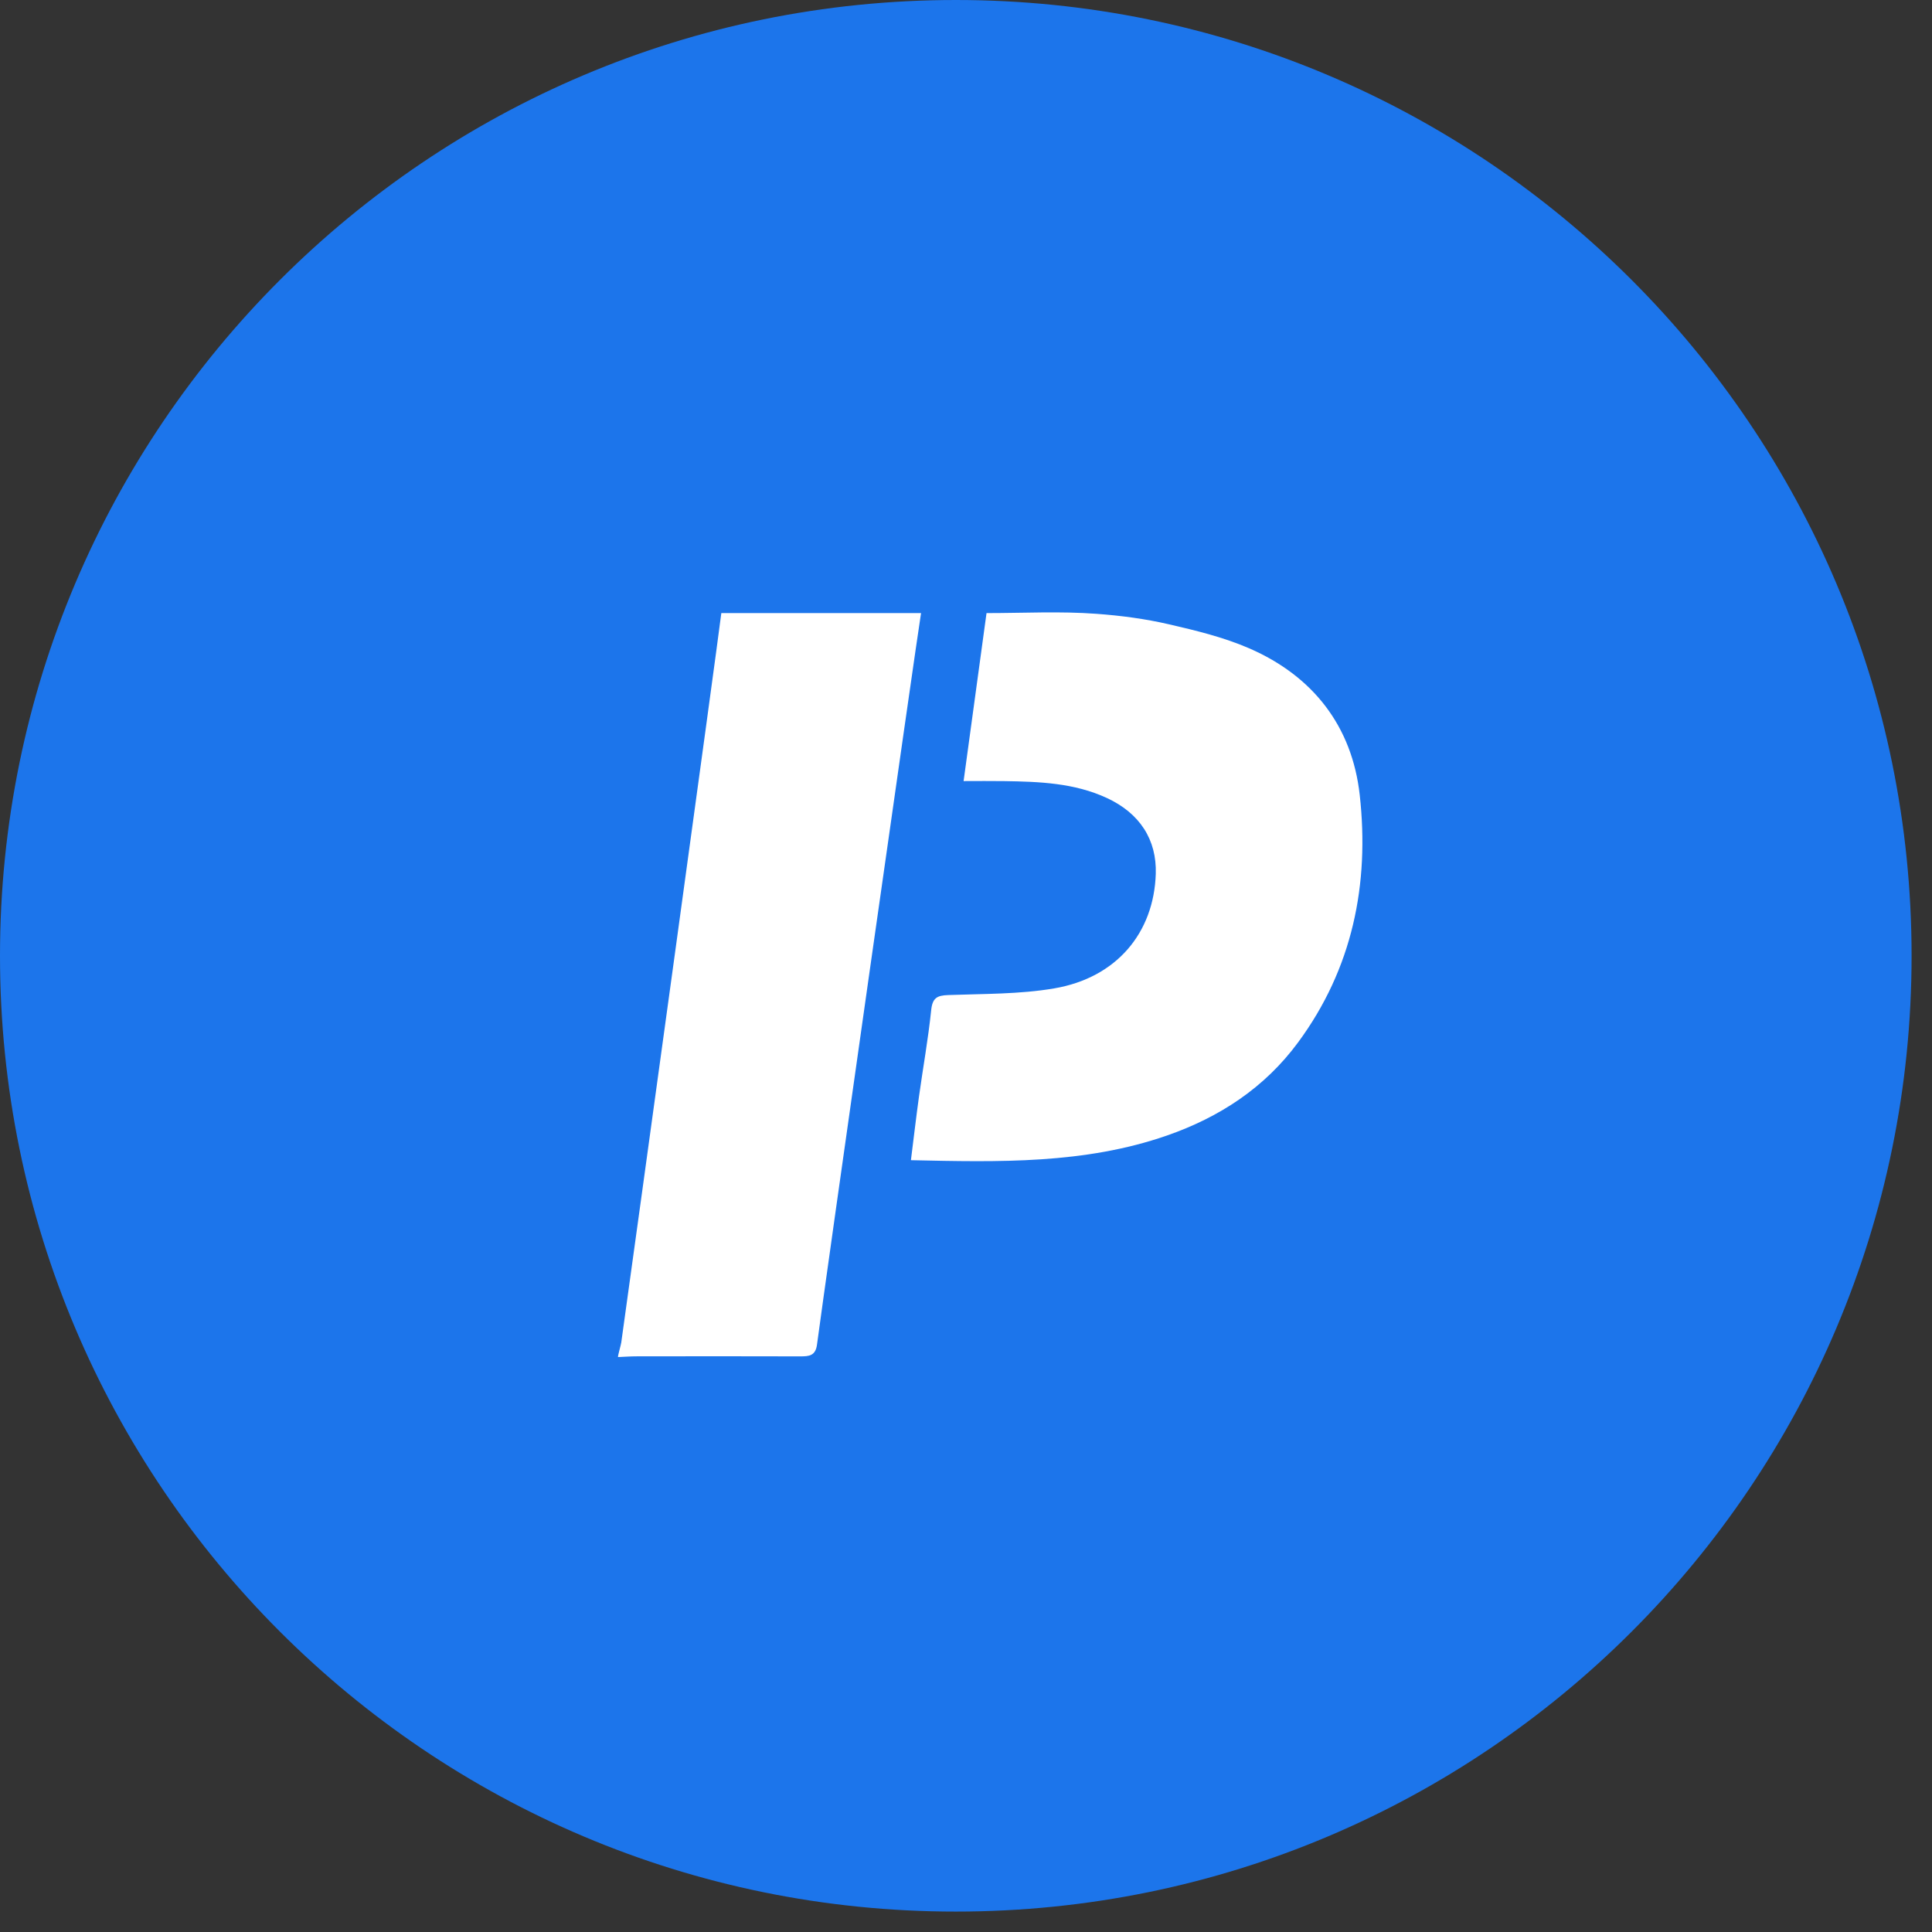 <?xml version="1.0" encoding="UTF-8"?>
<svg width="53px" height="53px" viewBox="0 0 53 53" version="1.1" xmlns="http://www.w3.org/2000/svg" xmlns:xlink="http://www.w3.org/1999/xlink">
    <rect x="0" y="0" width="53" height="53" fill="#333333" stroke="none"/>
    <!-- Generator: Sketch 51.3 (57544) - http://www.bohemiancoding.com/sketch -->
    <title>PaynoteC Logo - New Blue</title>
    <desc>Created with Sketch.</desc>
    <defs></defs>
    <g id="UI/UX-Friendly" stroke="none" stroke-width="1" fill="none" fill-rule="evenodd">
        <g id="SDashboard" transform="translate(-645, -144)" fill-rule="nonzero">
            <g id="PaynoteC-Logo---New-Blue" transform="translate(645, 144)">
                <g id="Group">
                    <path d="M26.22,0 C11.74,0 0,11.739 0,26.22 C0,40.702 11.74,52.44 26.22,52.44 C40.702,52.44 52.44,40.702 52.44,26.22 C52.44,11.739 40.703,0 26.22,0" id="Shape" fill="#1C75EB"></path>
                    <path d="M30.086,16.839 C30.753,16.888 31.418,16.976 32.066,17.126 C32.813,17.298 33.57,17.482 34.268,17.785 C36.018,18.545 37.091,19.922 37.301,21.807 C37.573,24.253 37.105,26.571 35.609,28.597 C34.692,29.841 33.453,30.65 32.009,31.152 C29.749,31.936 27.407,31.88 24.989,31.827 C25.065,31.224 25.131,30.657 25.209,30.09 C25.319,29.297 25.463,28.506 25.545,27.71 C25.58,27.377 25.705,27.308 26.012,27.297 C26.982,27.261 27.968,27.277 28.921,27.114 C30.626,26.823 31.655,25.594 31.706,23.971 C31.735,23.035 31.268,22.31 30.364,21.891 C29.469,21.477 28.511,21.443 27.55,21.428 C27.19,21.422 26.832,21.427 26.434,21.427 L27.063,16.819 C28.071,16.819 29.081,16.764 30.086,16.839 Z M25.267,16.819 C25.14,17.589 22.625,35.269 22.413,36.883 C22.373,37.191 22.2,37.21 21.956,37.209 C20.461,37.205 18.966,37.205 17.471,37.208 C17.297,37.208 17.125,37.221 16.953,37.228 C16.953,37.166 17.033,36.901 17.043,36.828 C17.43,34.06 19.656,17.892 19.788,16.818 L25.268,16.818 L25.267,16.819 Z" id="Shape" fill="#FFFFFF"></path>
                </g>
            </g>
        </g>
    </g>
</svg>